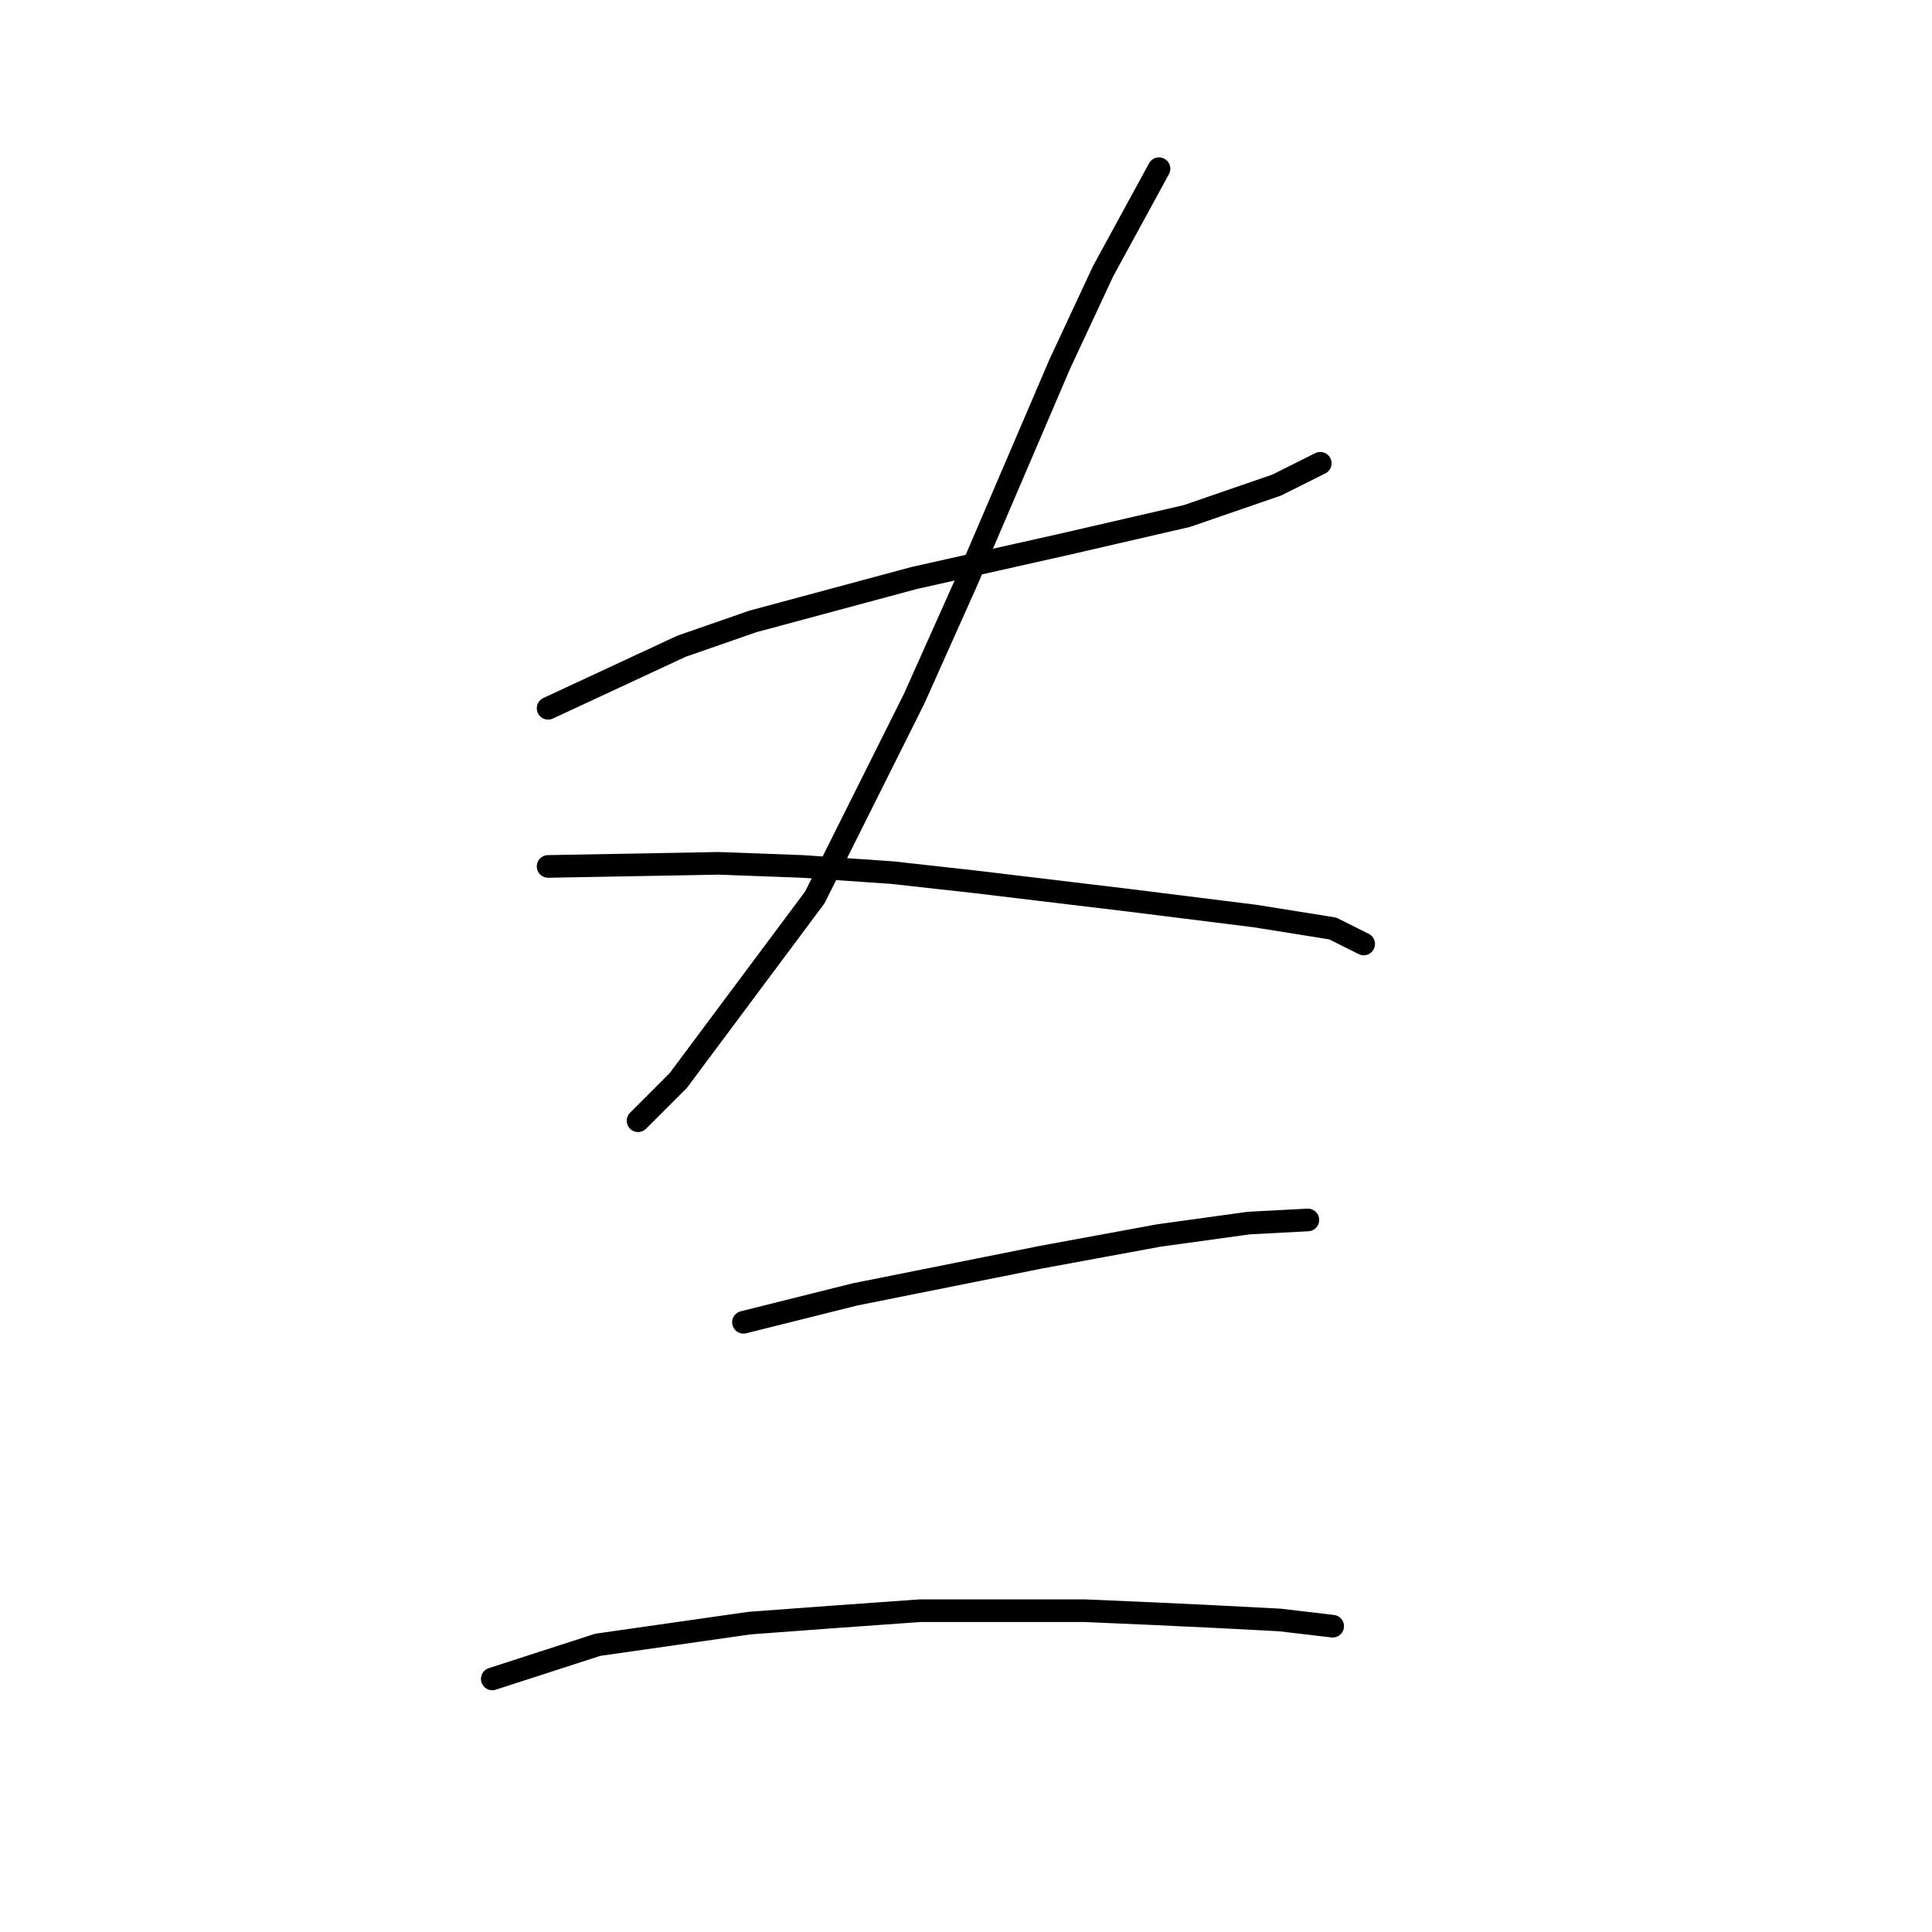 <?xml version="1.0" standalone="no"?>
    <svg width="256" height="256" xmlns="http://www.w3.org/2000/svg" version="1.1">
    <polyline stroke="black" stroke-width="3" stroke-linecap="round" fill="transparent" stroke-linejoin="round" points="72.627 93.851 90.296 85.633 99.747 82.346 110.43 79.469 121.114 76.593 141.248 72.073 157.273 68.375 169.19 64.266 174.942 61.389 174.942 61.389 " />
        <polyline stroke="black" stroke-width="3" stroke-linecap="round" fill="transparent" stroke-linejoin="round" points="153.575 22.353 146.179 35.913 140.426 48.24 128.099 77.004 121.114 92.618 107.965 118.916 89.885 143.16 84.543 148.502 84.543 148.502 " />
        <polyline stroke="black" stroke-width="3" stroke-linecap="round" fill="transparent" stroke-linejoin="round" points="72.627 114.807 95.227 114.396 106.321 114.807 118.237 115.629 129.332 116.862 149.877 119.327 166.313 121.382 176.586 123.025 180.695 125.08 180.695 125.08 " />
        <polyline stroke="black" stroke-width="3" stroke-linecap="round" fill="transparent" stroke-linejoin="round" points="98.514 175.21 113.306 171.512 121.525 169.869 129.743 168.225 137.961 166.581 153.575 163.705 165.492 162.061 173.299 161.65 173.299 161.65 " />
        <polyline stroke="black" stroke-width="3" stroke-linecap="round" fill="transparent" stroke-linejoin="round" points="65.23 222.465 79.201 217.945 99.336 215.068 110.43 214.247 121.935 213.425 143.713 213.425 153.164 213.836 161.793 214.247 169.601 214.657 176.586 215.479 176.586 215.479 " />
        </svg>
